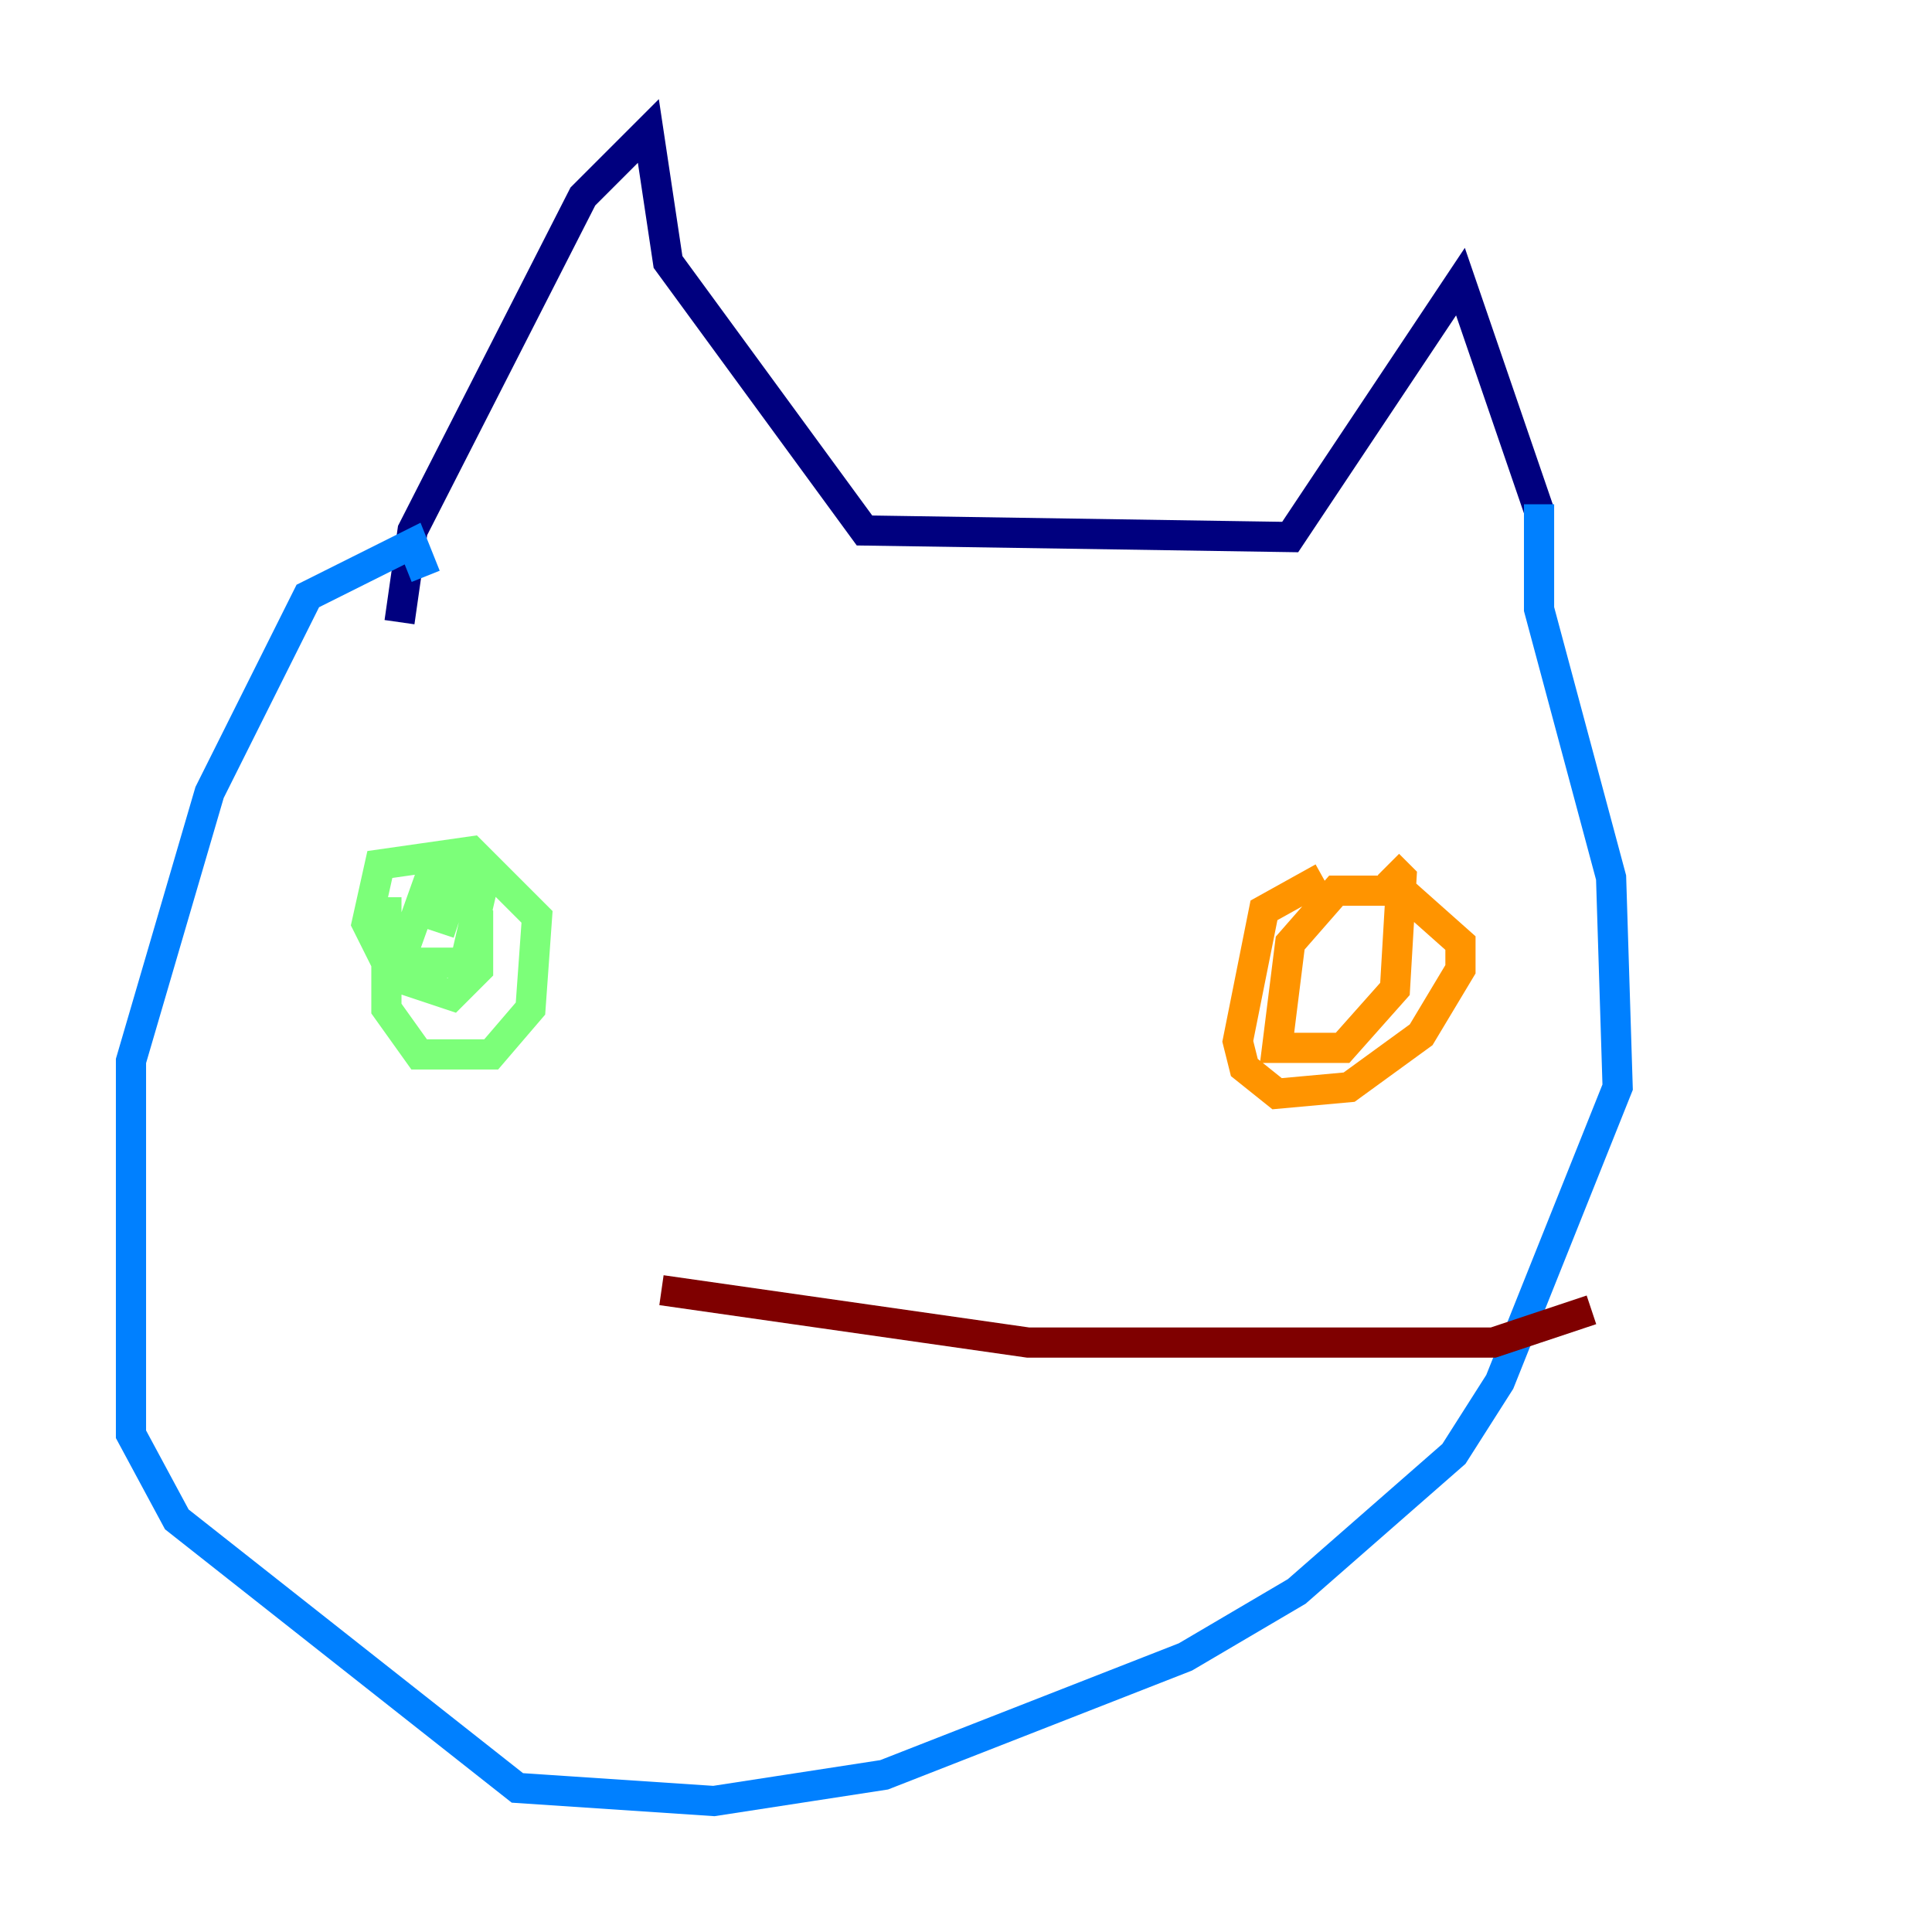 <?xml version="1.0" encoding="utf-8" ?>
<svg baseProfile="tiny" height="128" version="1.2" viewBox="0,0,128,128" width="128" xmlns="http://www.w3.org/2000/svg" xmlns:ev="http://www.w3.org/2001/xml-events" xmlns:xlink="http://www.w3.org/1999/xlink"><defs /><polyline fill="none" points="26.468,41.22 27.336,35.146 38.617,13.017 42.956,8.678 44.258,17.356 57.275,35.146 85.478,35.58 96.759,18.658 101.966,33.844" stroke="#00007f" stroke-width="2" /><polyline fill="none" points="101.966,33.41 101.966,40.352 106.739,58.142 107.173,72.027 99.363,91.552 96.325,96.325 85.912,105.437 78.536,109.776 58.576,117.586 47.295,119.322 34.278,118.454 11.715,100.664 8.678,95.024 8.678,70.291 13.885,52.502 20.393,39.485 27.336,36.014 28.203,38.183" stroke="#0080ff" stroke-width="2" /><polyline fill="none" points="25.6,59.444 25.6,66.82 27.77,69.858 32.542,69.858 35.146,66.82 35.58,60.746 31.241,56.407 25.166,57.275 24.298,61.18 26.034,64.651 29.939,65.953 31.675,64.217 31.675,60.746 28.637,57.709 26.468,63.783 30.807,63.783 32.108,58.142 30.373,57.275 29.071,60.746 30.373,61.18" stroke="#7cff79" stroke-width="2" /><polyline fill="none" points="87.647,58.142 83.742,60.312 82.007,68.99 82.441,70.725 84.61,72.461 89.383,72.027 94.156,68.556 96.759,64.217 96.759,62.481 92.854,59.01 88.515,59.01 85.478,62.481 84.61,69.424 88.949,69.424 92.42,65.519 92.854,58.142 91.986,57.275" stroke="#ff9400" stroke-width="2" /><polyline fill="none" points="43.824,85.478 68.122,88.949 98.929,88.949 105.437,86.78" stroke="#7f0000" stroke-width="2" /></svg>
